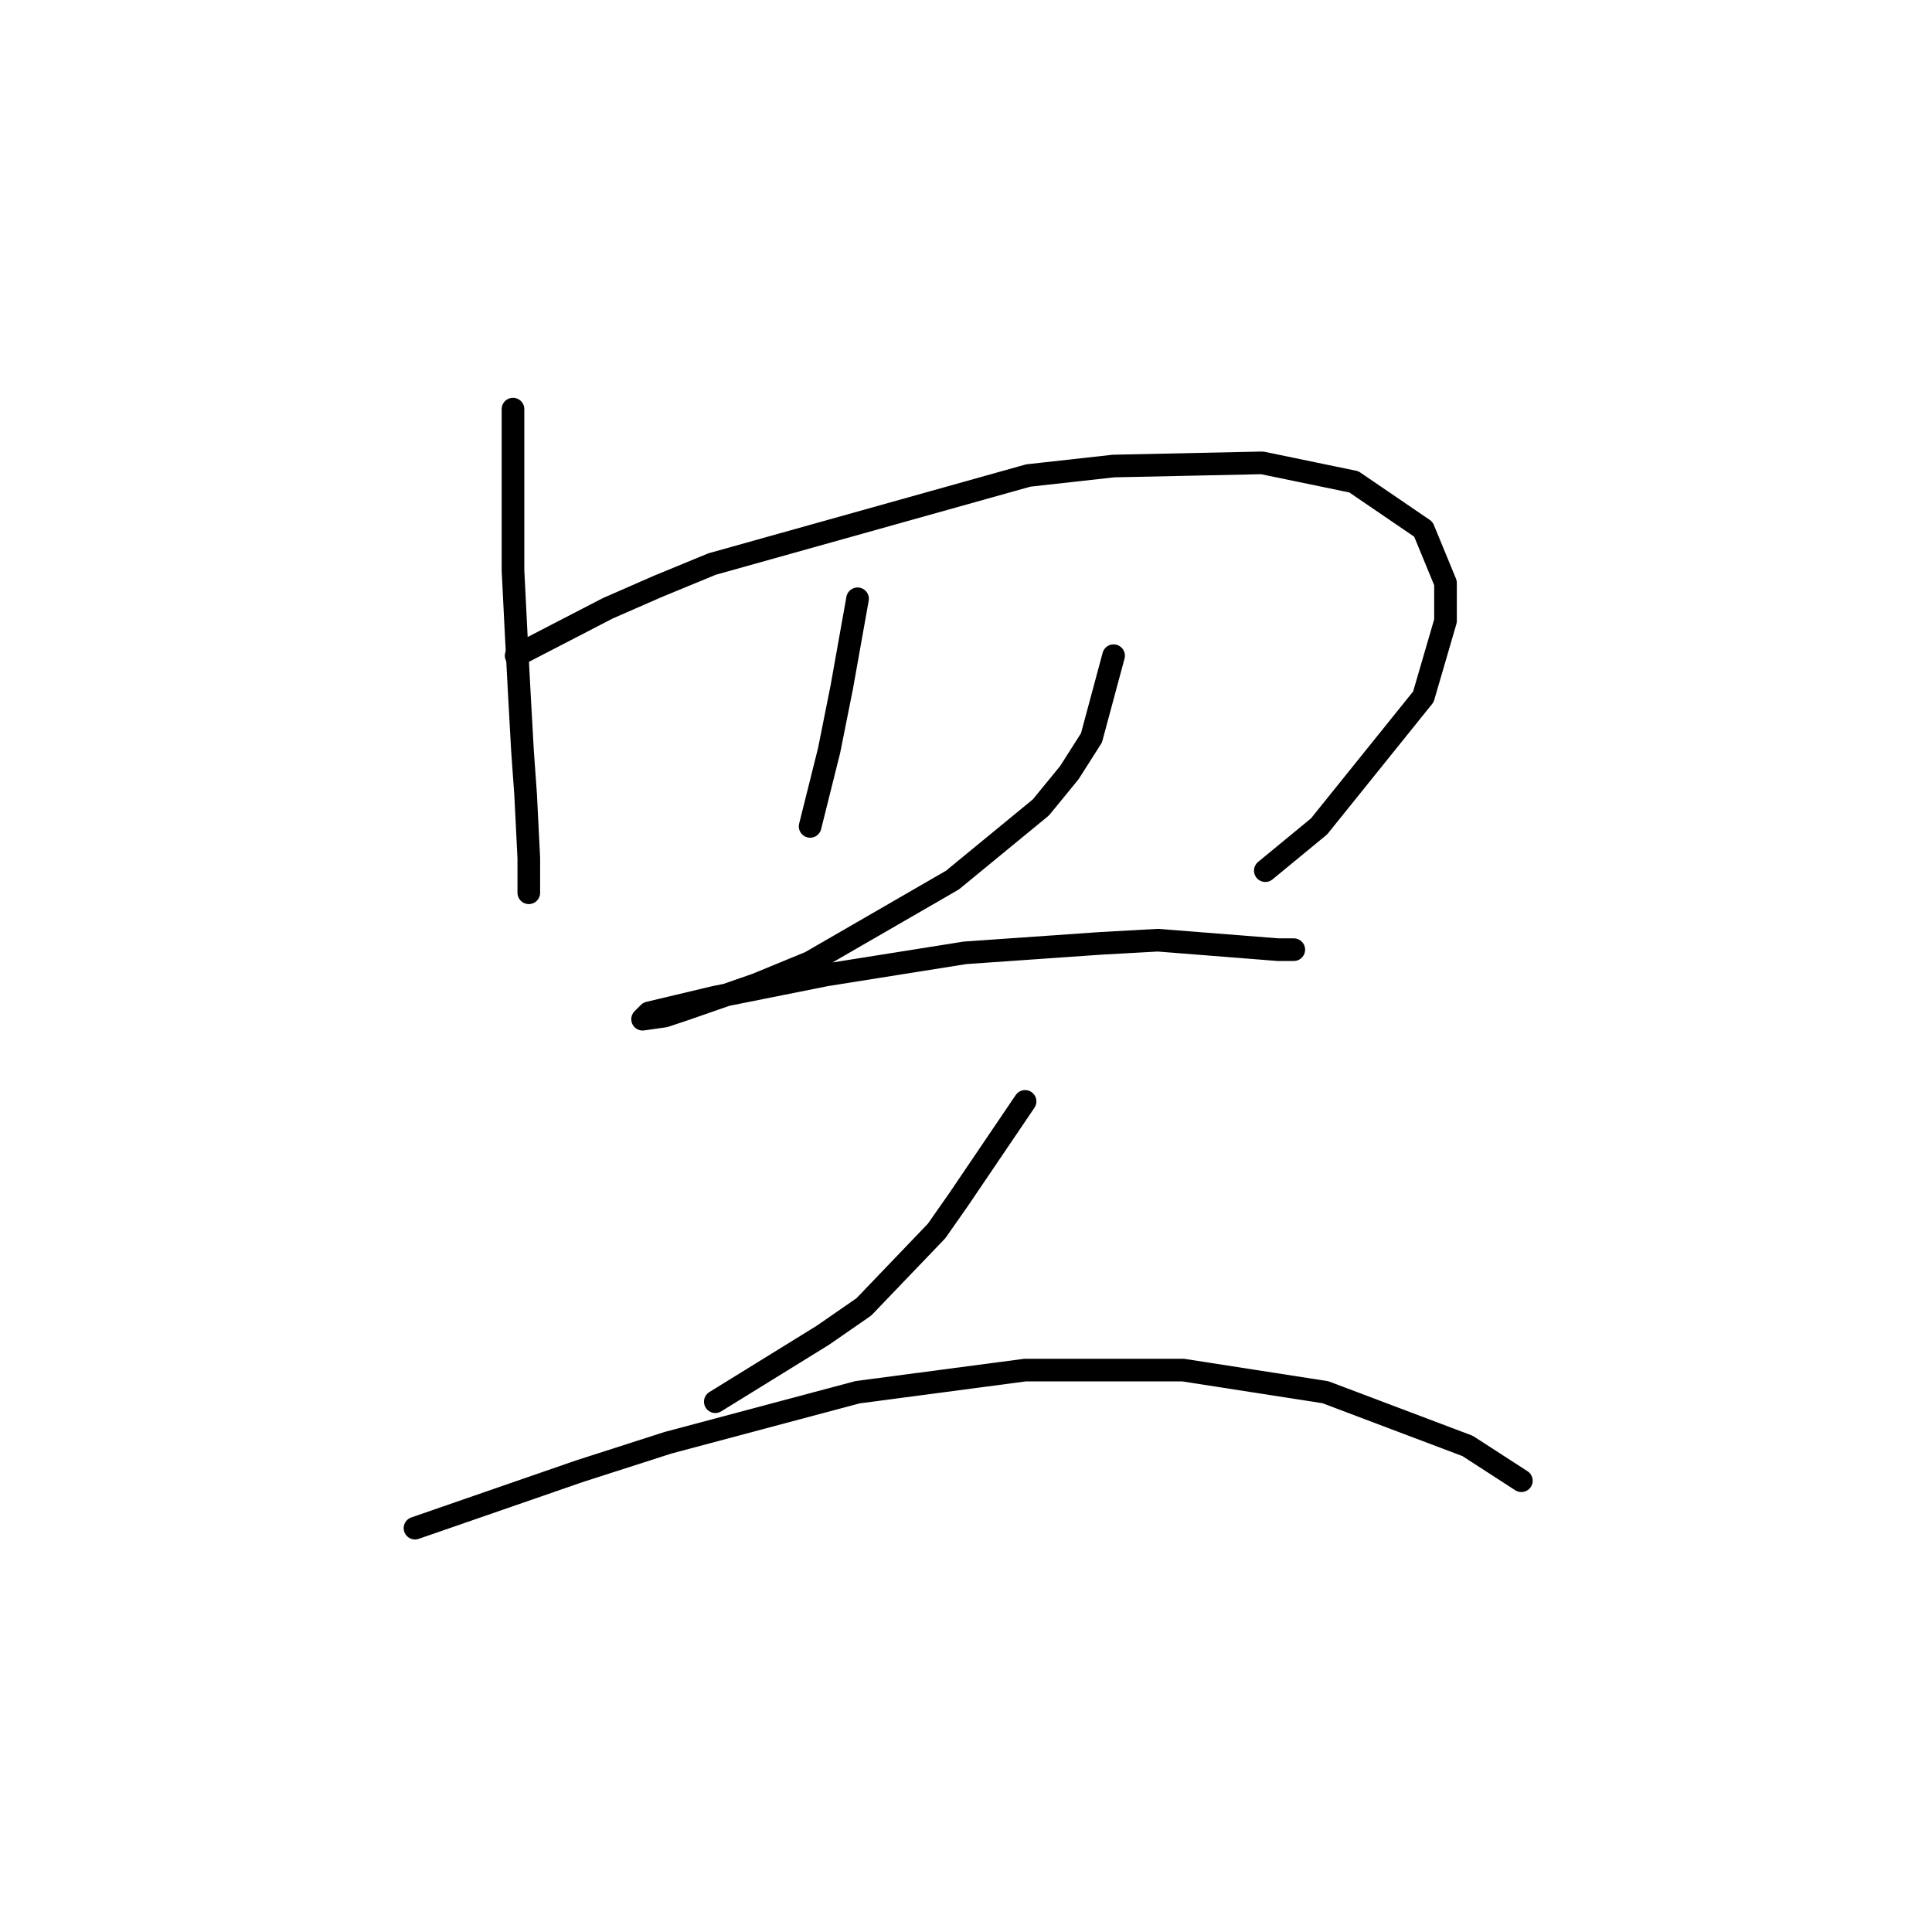<?xml version="1.0" standalone="no"?>
    <svg width="256" height="256" xmlns="http://www.w3.org/2000/svg" version="1.1">
    <polyline stroke="black" stroke-width="3" stroke-linecap="round" fill="transparent" stroke-linejoin="round" points="67.974 54.212 67.974 75.573 68.393 83.951 68.812 91.909 69.231 99.448 69.65 105.312 70.069 113.689 70.069 118.297 70.069 118.297 " />
        <polyline stroke="black" stroke-width="3" stroke-linecap="round" fill="transparent" stroke-linejoin="round" points="68.393 86.883 80.54 80.6 87.242 77.668 94.362 74.736 136.248 63.008 147.557 61.751 167.243 61.332 179.39 63.845 188.605 70.128 191.537 77.249 191.537 82.275 188.605 92.328 174.783 109.501 167.662 115.365 167.662 115.365 " />
        <polyline stroke="black" stroke-width="3" stroke-linecap="round" fill="transparent" stroke-linejoin="round" points="113.63 79.343 111.535 91.071 110.698 95.26 109.86 99.448 107.766 107.825 107.347 109.501 107.347 109.501 " />
        <polyline stroke="black" stroke-width="3" stroke-linecap="round" fill="transparent" stroke-linejoin="round" points="147.557 86.883 144.625 97.773 141.693 102.38 137.923 106.988 126.195 116.621 107.347 127.512 100.226 130.444 90.592 133.794 88.079 134.632 85.147 135.051 85.985 134.213 94.781 132.119 109.441 129.187 127.871 126.255 145.882 124.998 153.421 124.58 169.338 125.836 171.432 125.836 171.432 125.836 " />
        <polyline stroke="black" stroke-width="3" stroke-linecap="round" fill="transparent" stroke-linejoin="round" points="135.829 145.941 127.033 158.926 124.101 163.114 114.467 173.167 109.022 176.937 94.781 185.733 94.781 185.733 " />
        <polyline stroke="black" stroke-width="3" stroke-linecap="round" fill="transparent" stroke-linejoin="round" points="54.99 202.487 76.77 194.947 88.498 191.178 113.63 184.476 135.829 181.544 156.772 181.544 175.62 184.476 194.469 191.597 201.589 196.204 201.589 196.204 " />
        </svg>